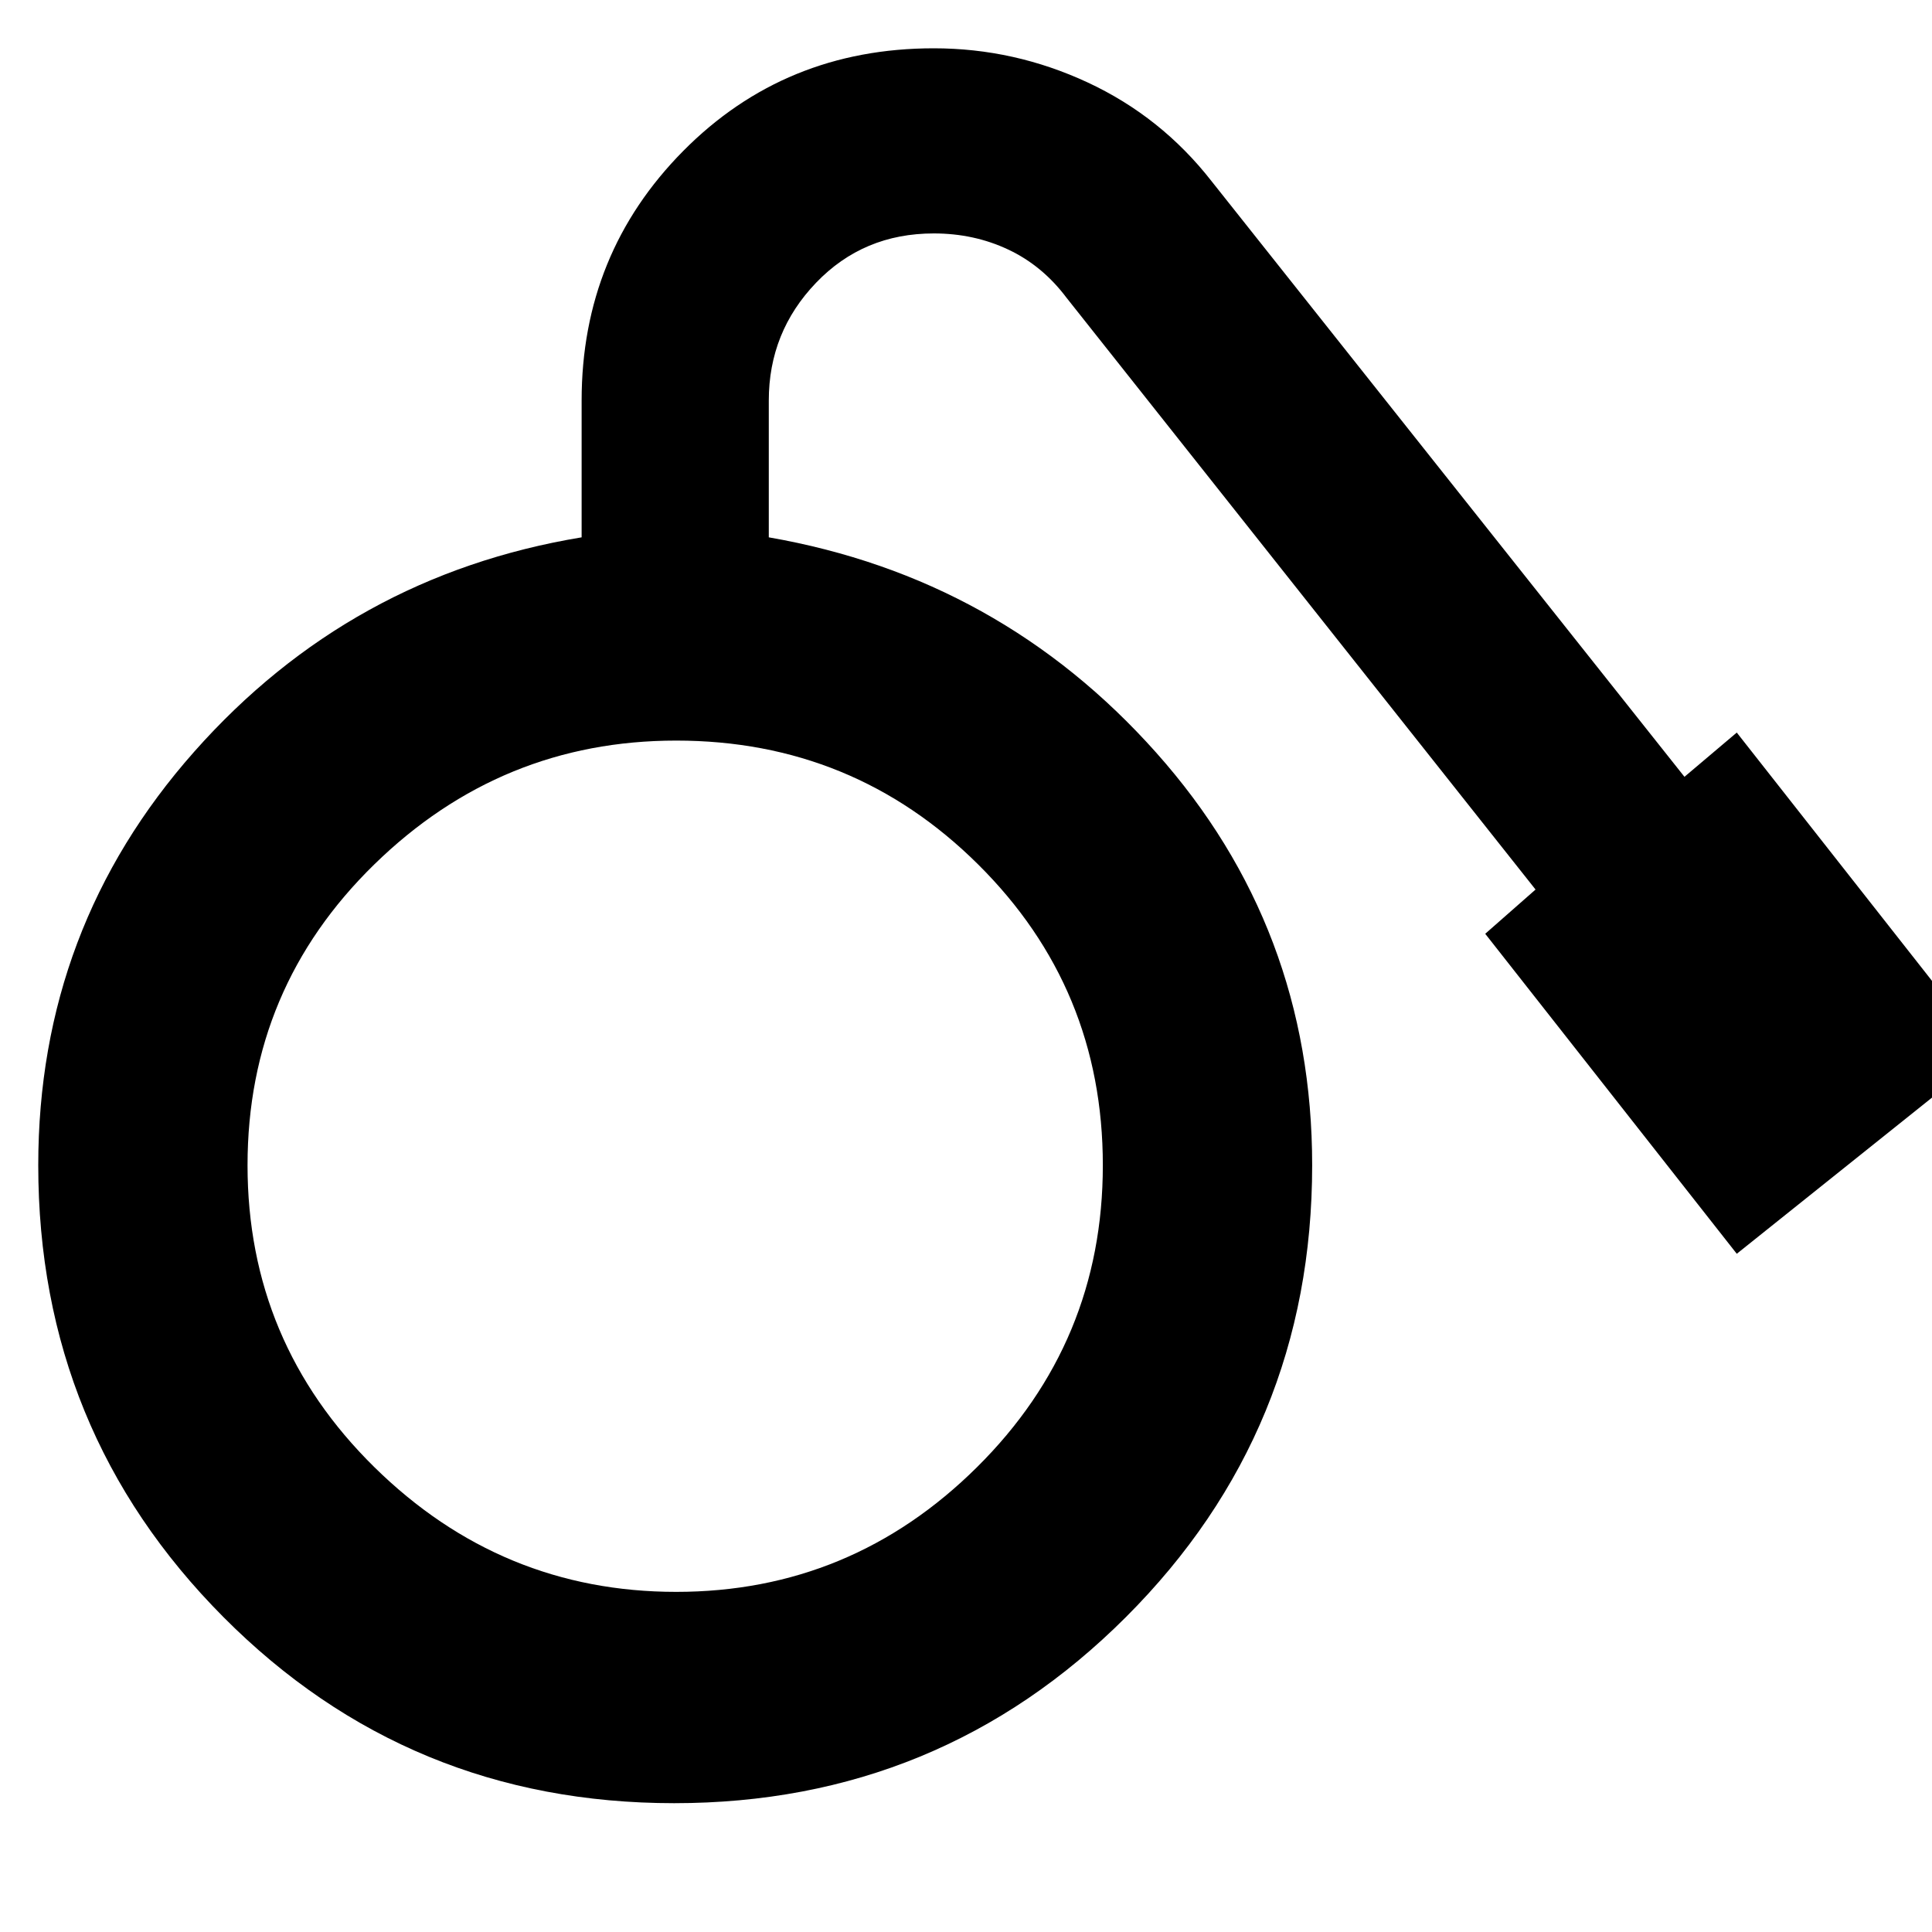 <svg xmlns="http://www.w3.org/2000/svg" height="40" width="40"><path d="M13.958 37.333q-5.5 0-9.333-3.854T.792 24.125q0-4.917 3.229-8.562 3.229-3.646 8.021-4.438V8.292q0-3.042 2.104-5.167T19.333 1q1.667 0 3.188.708 1.521.709 2.562 2.042l9.792 12.333 1.083-.916 5.209 6.625-5.209 4.166-5.208-6.625 1.042-.916-9.709-12.25q-.5-.667-1.208-1-.708-.334-1.542-.334-1.458 0-2.437 1.021-.979 1.021-.979 2.438v2.833q4.791.833 8.021 4.458 3.229 3.625 3.229 8.542 0 5.5-3.855 9.354-3.854 3.854-9.354 3.854ZM14 32.958q3.625 0 6.229-2.583t2.604-6.25q0-3.667-2.583-6.229-2.583-2.563-6.25-2.563-3.625 0-6.25 2.563-2.625 2.562-2.625 6.229 0 3.667 2.625 6.25T14 32.958Z"/></svg>